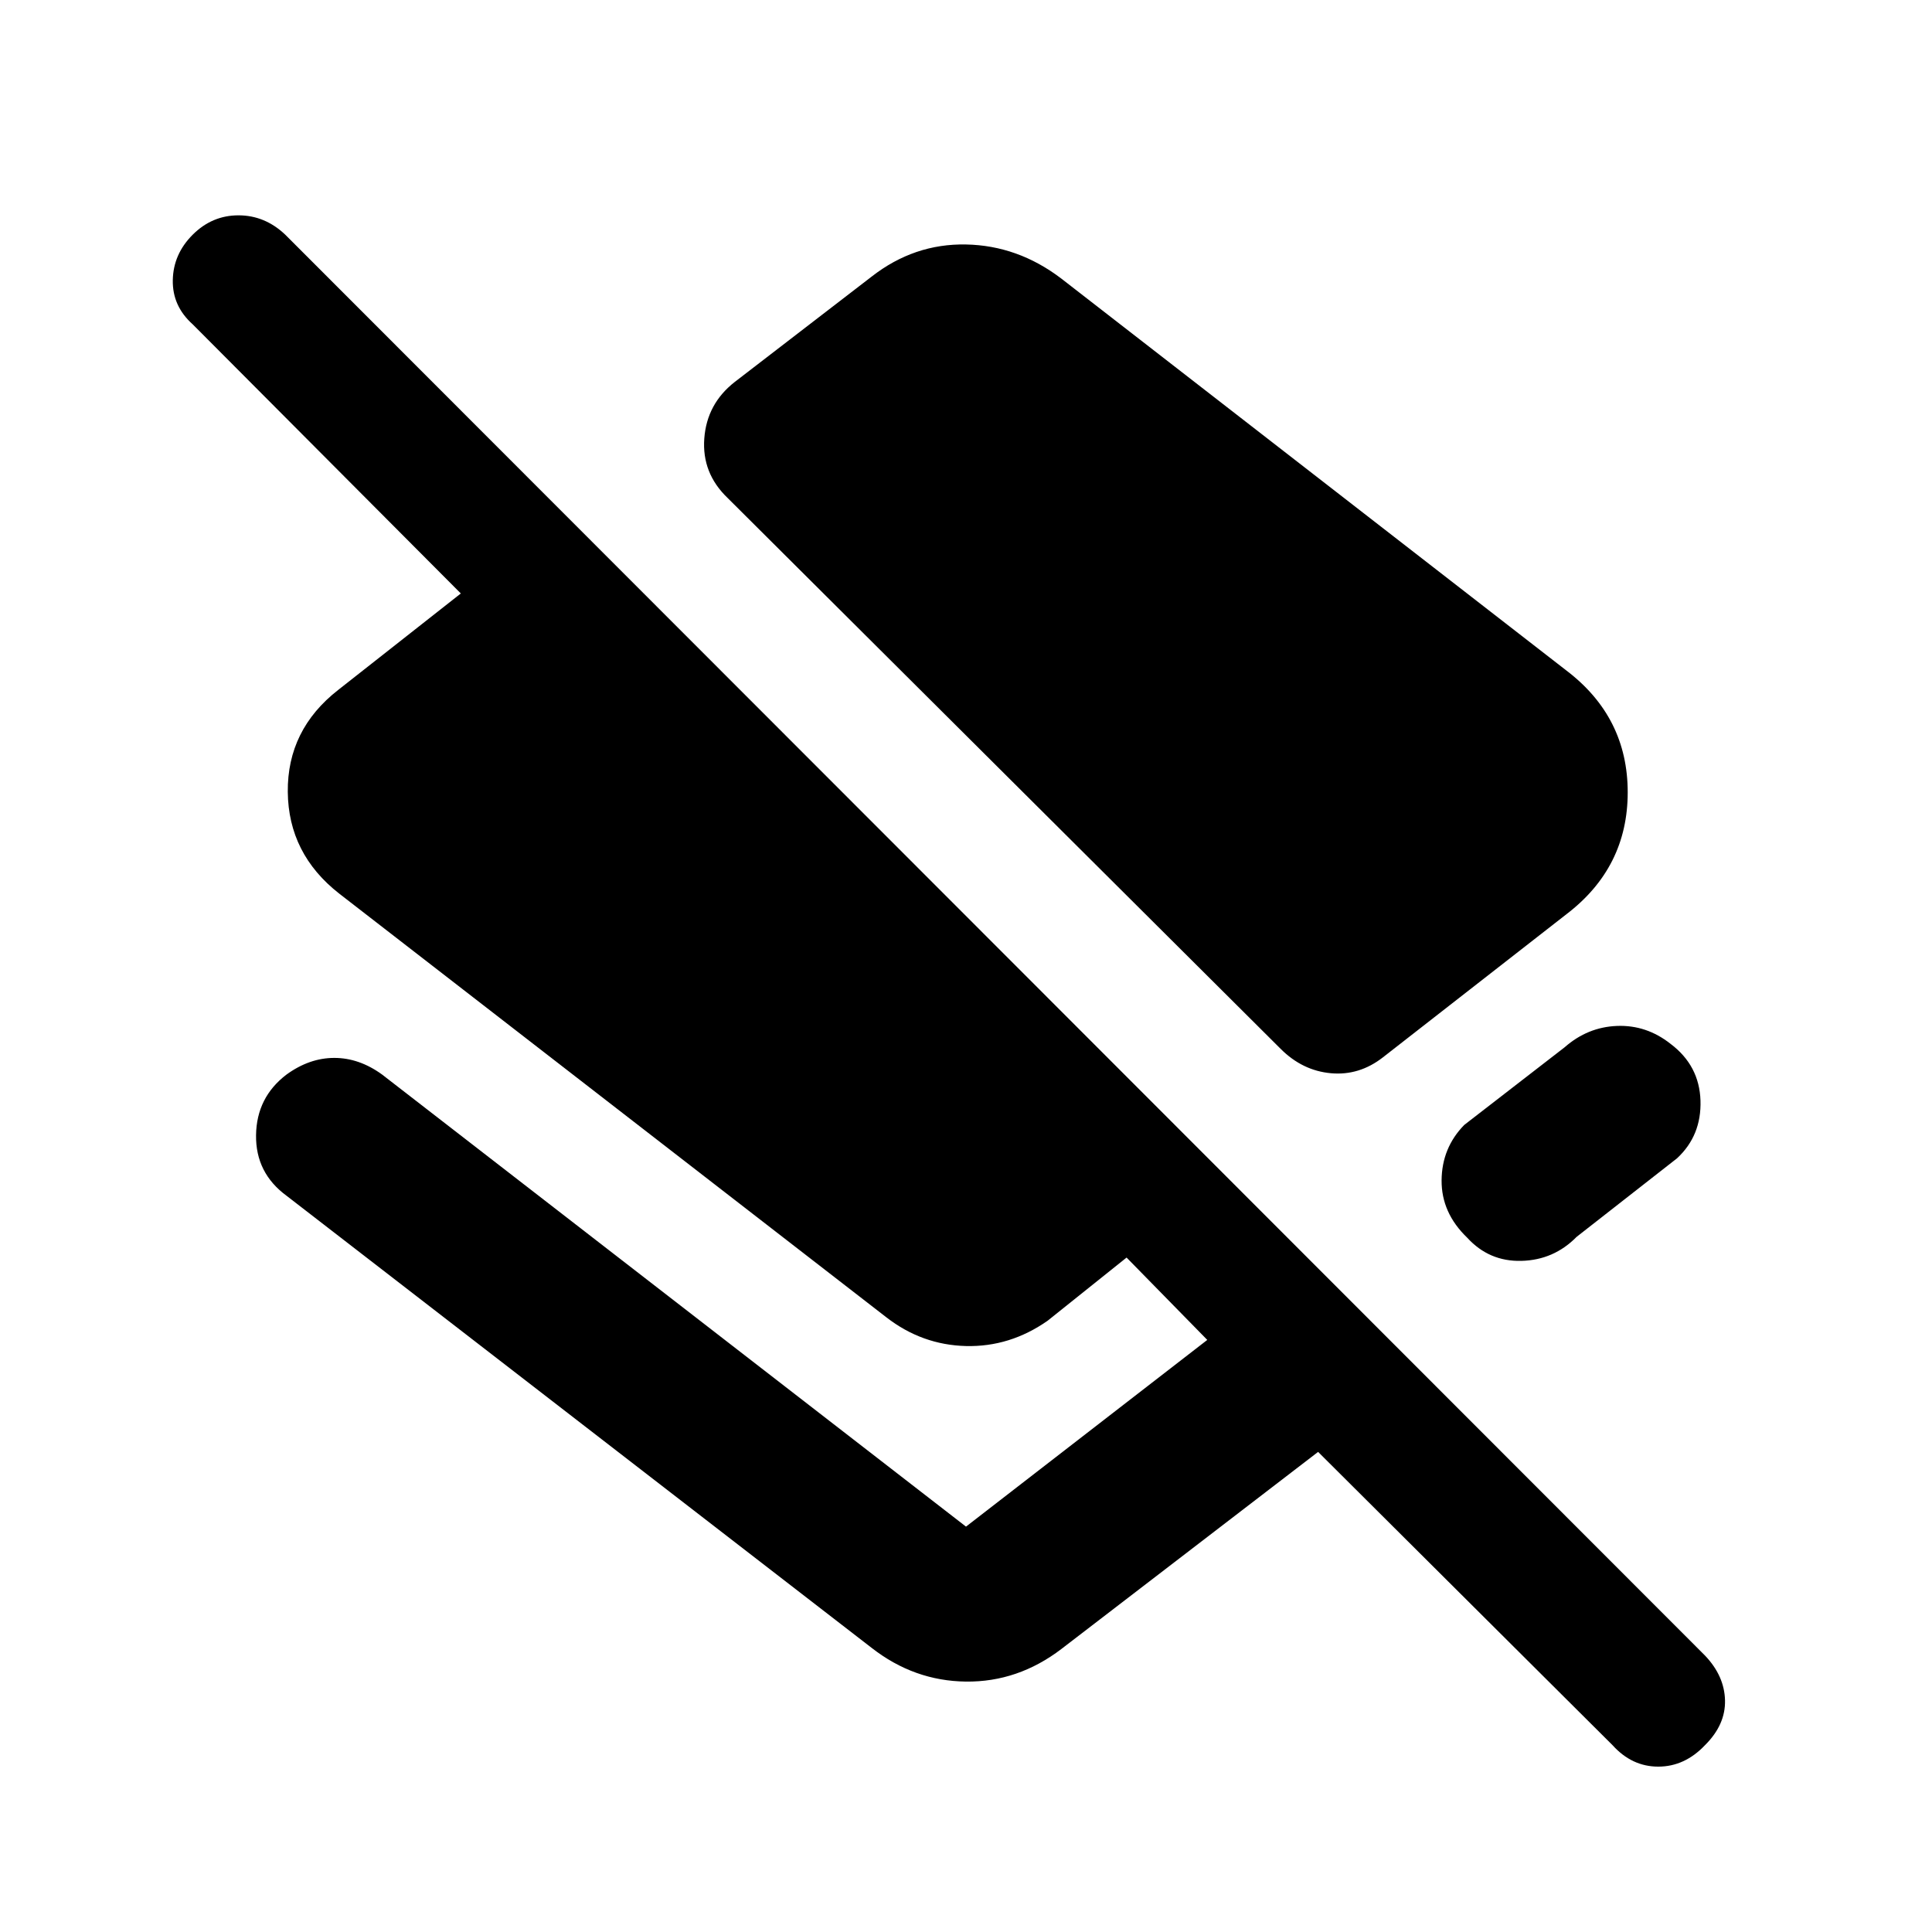 <svg xmlns="http://www.w3.org/2000/svg" height="48" viewBox="0 -960 960 960" width="48"><path d="M778.39-626.78q30.41 23.15 30.41 60.48 0 37.32-30.41 60.54l-91.11 71.06q-11.82 9.27-25.96 7.98-14.15-1.28-24.97-12.11L361.57-712.54q-12.9-12.33-11.61-29.6 1.28-17.27 15.17-28.1l68-52.33q21.09-16.45 46.87-15.95 25.78.5 47.37 16.95l251.02 194.79Zm22.83 533.91L654.96-238.56l-127.59 97.95q-21.59 16.46-47.37 16.18-25.78-.29-46.87-16.74L142.43-365.8q-15.45-11.33-15.2-30.13.25-18.81 15.14-30.13 11.39-8.27 23.75-8.27t23.75 8.27L480-201.43l119.89-92.77-51.93-53h26.93l-54.3 43.44q-18.76 13.13-40.59 12.6-21.83-.54-39.52-14.23L168.61-515.93Q143.28-535.7 143-566.55q-.28-30.86 25.04-50.62l60.94-47.94L95.74-798.85q-10.13-9.06-9.88-21.98.25-12.91 9.88-22.54 9.63-9.63 22.76-9.63t23.26 9.63l705.48 706.04q9.63 10.13 9.91 22.23.28 12.1-9.91 22.23-10.13 10.7-23.26 10.7t-22.76-10.7Zm28.85-348.46q14.32 10.76 14.89 28.16.56 17.39-11.63 28.71l-49.92 39.05q-11.32 11.52-27.41 11.93-16.09.42-26.98-11.54-12.82-12.33-12.7-28.47.12-16.14 11.25-27.53l49.91-38.61q11.39-10.02 26.01-10.59 14.62-.56 26.58 8.89Z"/></svg>